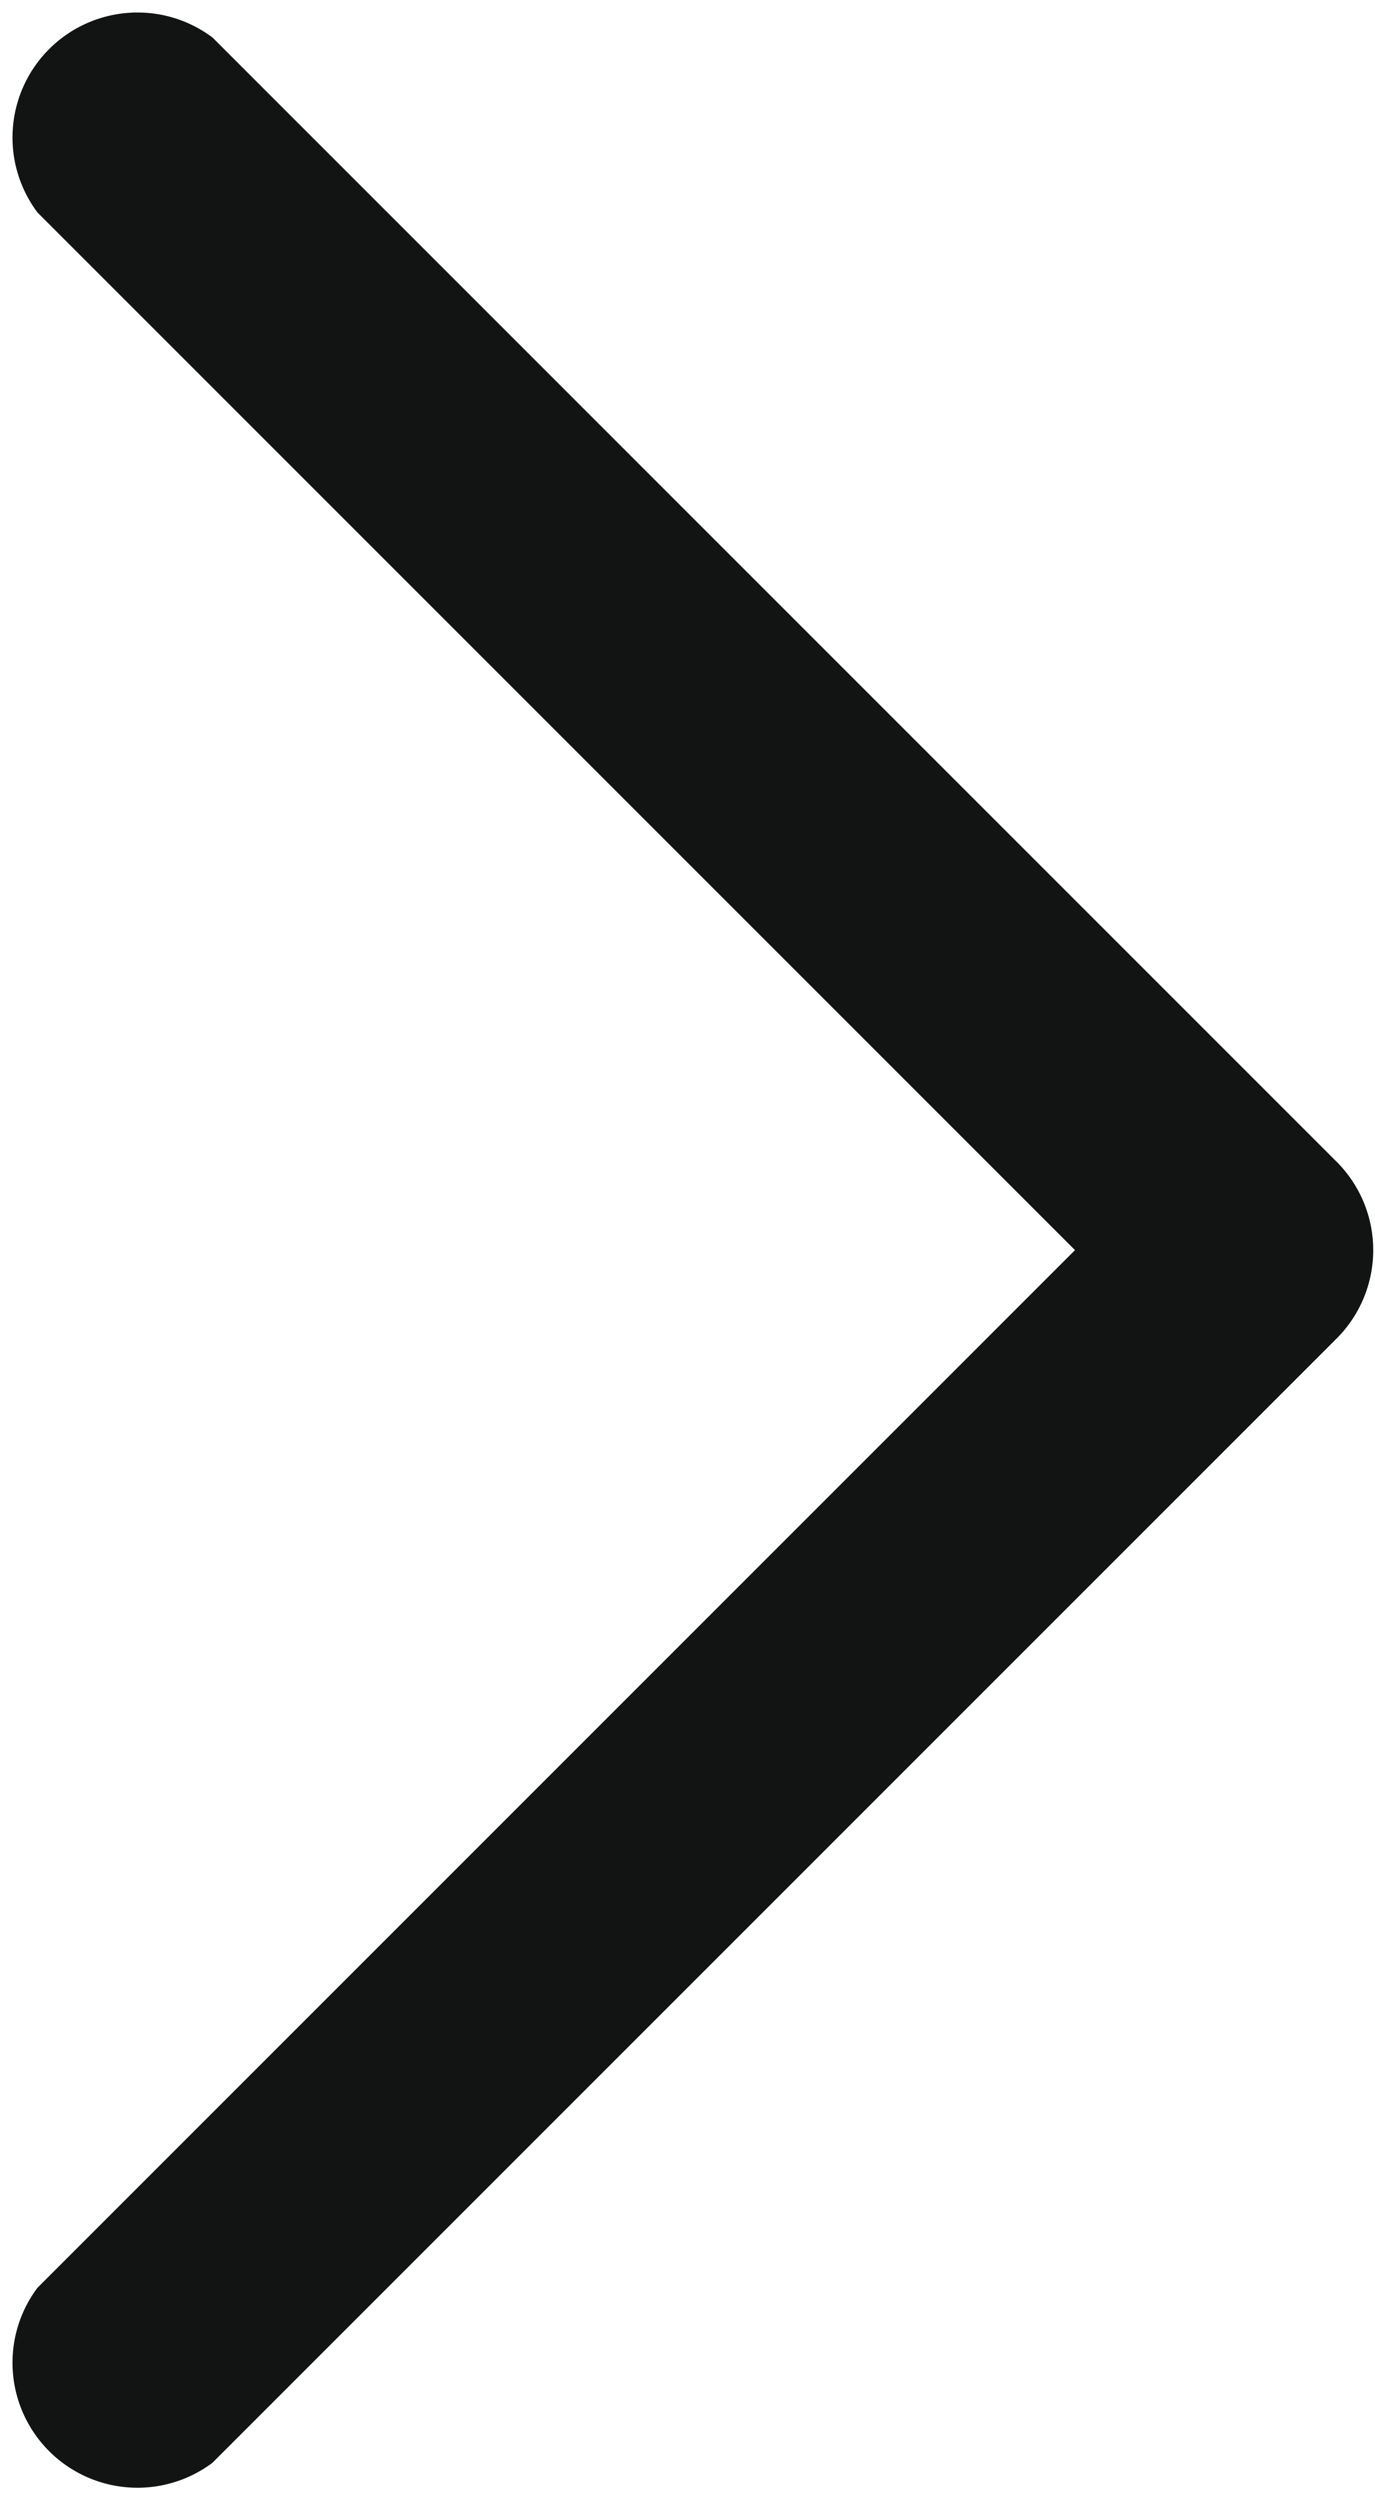 <svg id="2e9423cc-2299-442d-b0d3-859eb3d6c2f0" data-name="Layer 1" xmlns="http://www.w3.org/2000/svg" viewBox="0 0 11 20"><title>right</title><path d="M21.7,15.3l-9-9a1,1,0,0,0-1.4,1.4L19.6,16l-8.3,8.3a1,1,0,0,0,1.4,1.4l9-9A1,1,0,0,0,21.7,15.3Z" transform="translate(-11 -6)" style="fill:#121313"/></svg>